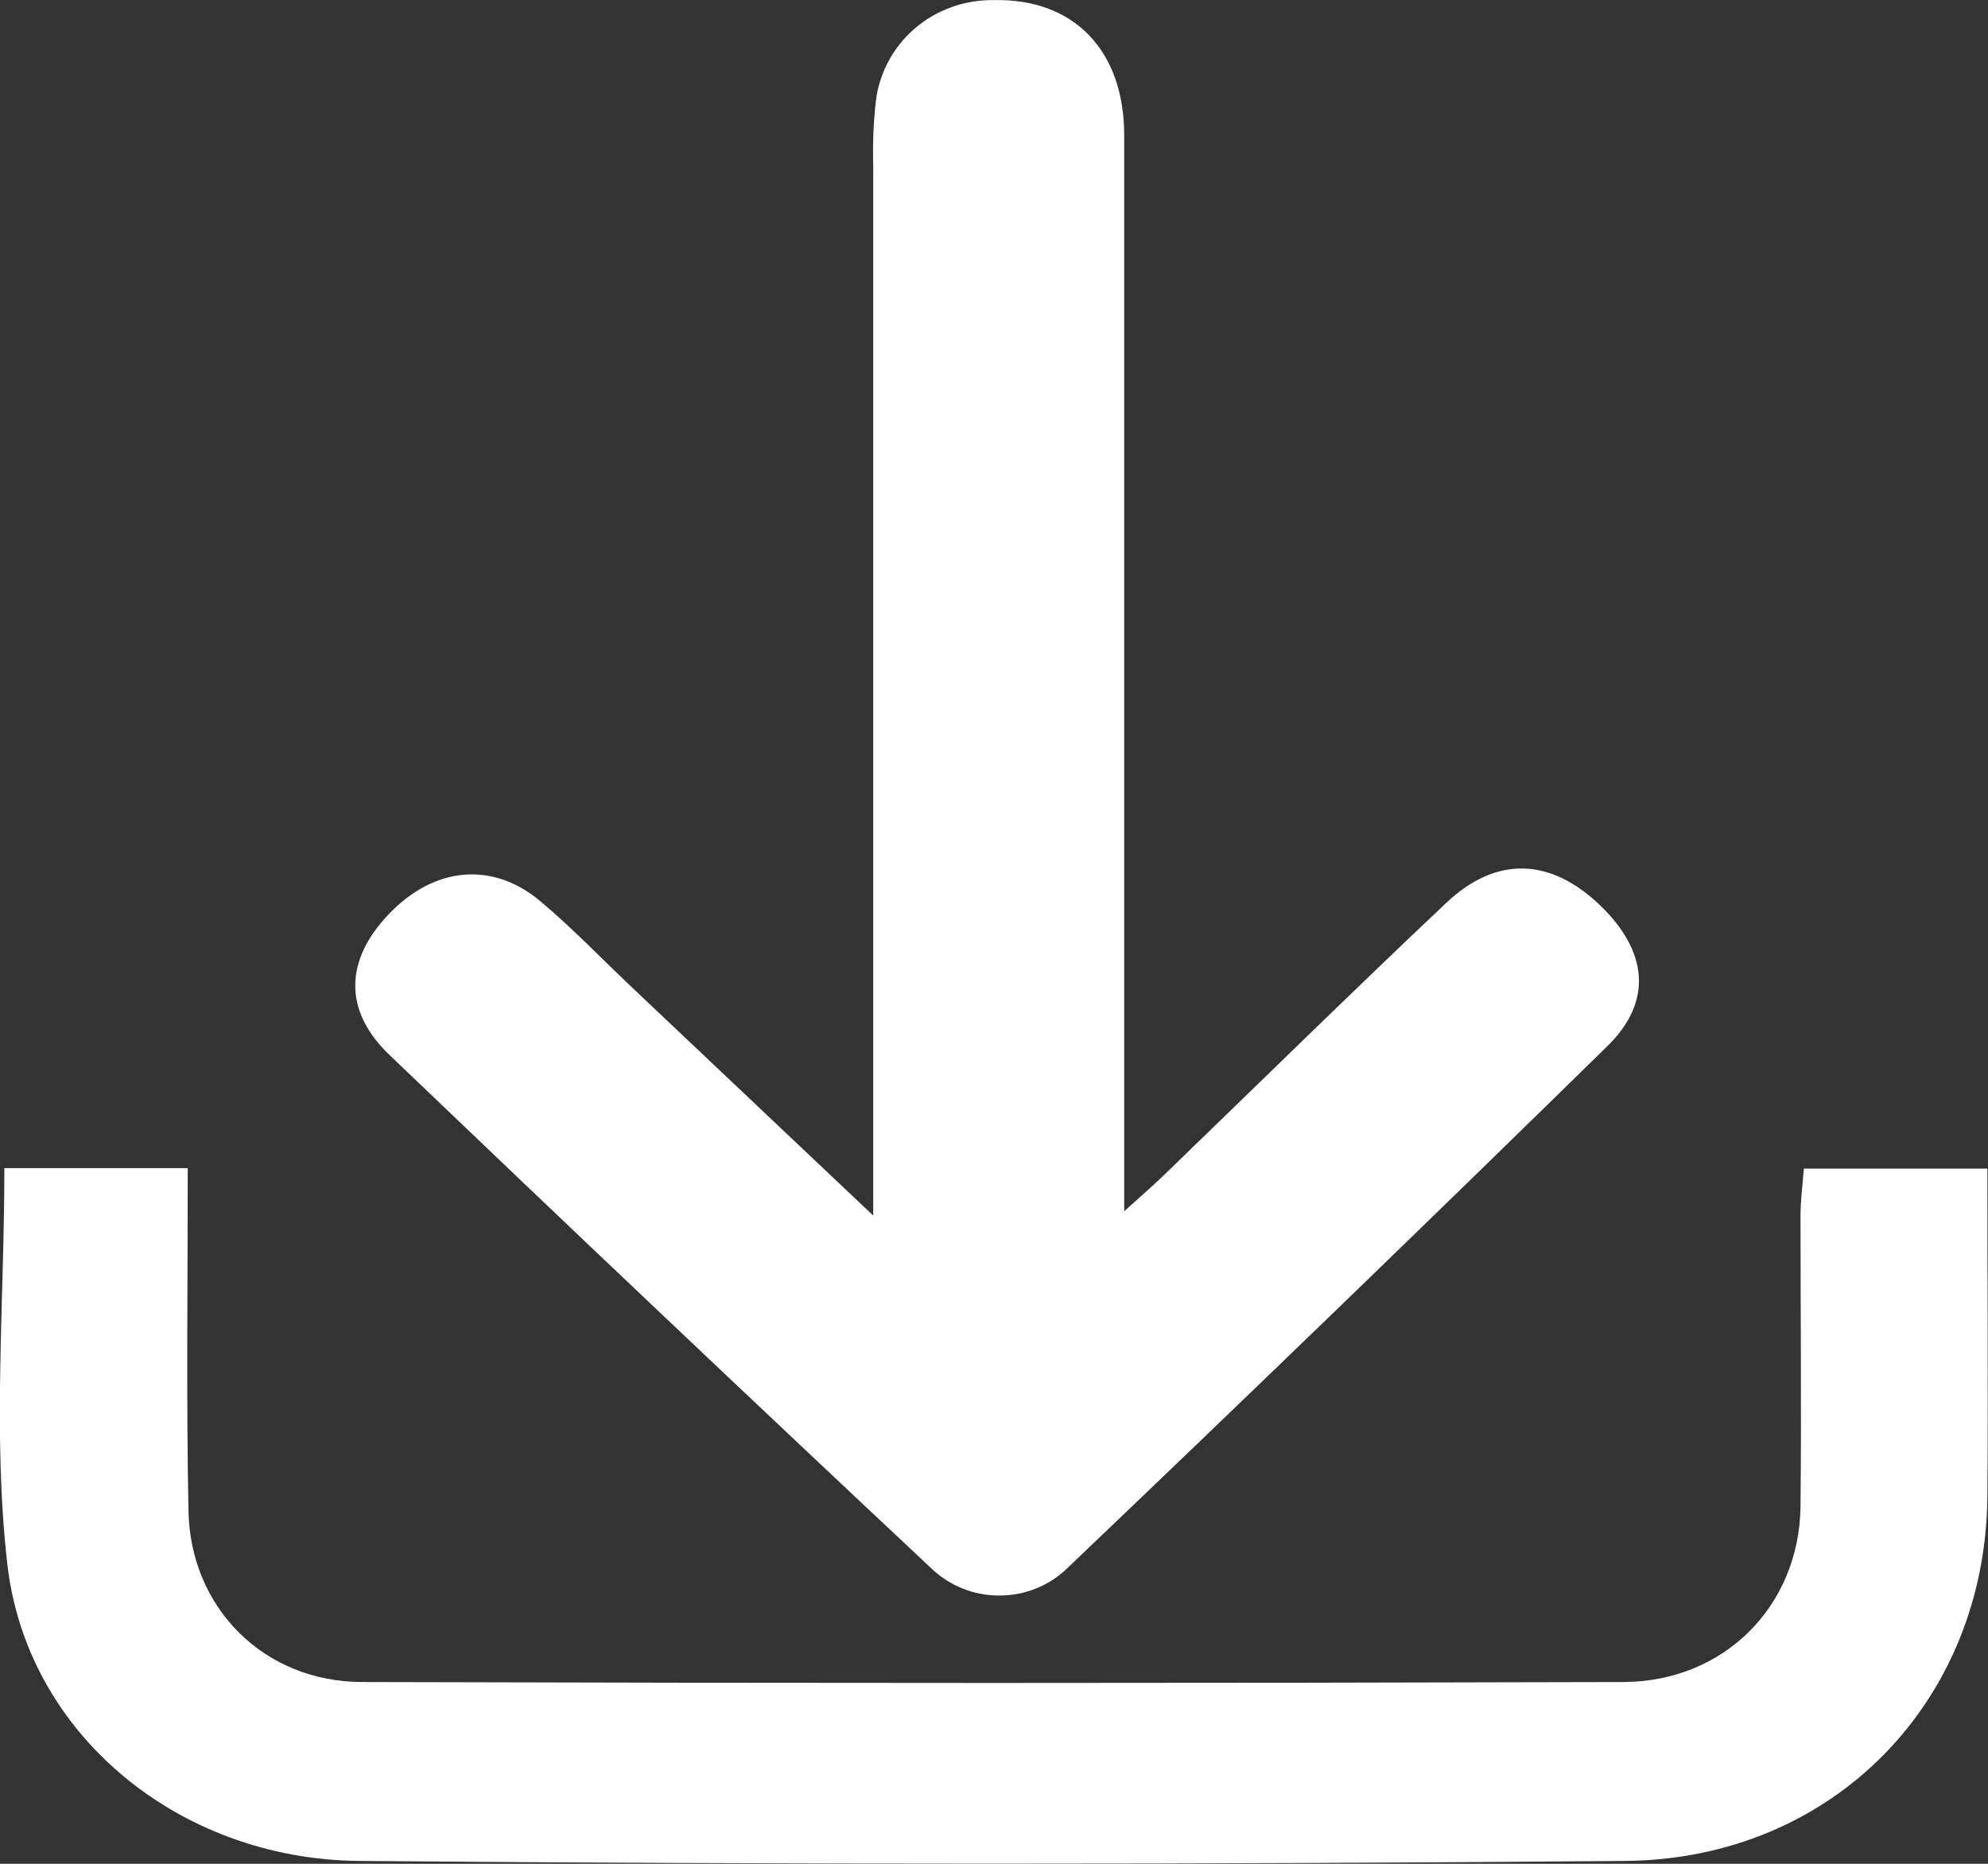 <svg width="16" height="15" viewBox="0 0 16 15" fill="none" xmlns="http://www.w3.org/2000/svg">
<rect x="0" y="0" width="16" height="15" fill="#333333" stroke="none"/>
<g clip-path="url(#clip0_330_89)">
<path d="M9.048 9.748C9.048 6.791 9.048 3.941 9.048 1.09C9.048 0.404 8.641 -0.012 8.004 0.001C7.767 -0.004 7.536 0.078 7.358 0.233C7.181 0.387 7.07 0.602 7.047 0.833C7.029 1.001 7.023 1.17 7.028 1.339C7.028 3.945 7.028 6.551 7.028 9.158V9.783L5.09 7.95C4.842 7.716 4.606 7.468 4.344 7.249C3.958 6.929 3.494 6.978 3.134 7.352C2.773 7.726 2.762 8.134 3.134 8.49C4.579 9.873 6.031 11.249 7.49 12.617C7.563 12.688 7.649 12.745 7.744 12.783C7.838 12.822 7.94 12.841 8.042 12.841C8.145 12.841 8.247 12.822 8.341 12.783C8.436 12.745 8.522 12.688 8.594 12.617C10.053 11.226 11.501 9.826 12.939 8.417C13.306 8.056 13.26 7.654 12.878 7.286C12.479 6.903 12.042 6.885 11.637 7.269C10.881 7.983 10.14 8.711 9.393 9.433C9.308 9.517 9.217 9.596 9.048 9.748Z" fill="white"/>
<path d="M1.511 9.401H0.035C0.035 10.476 -0.06 11.538 0.058 12.579C0.21 13.953 1.436 14.964 2.891 14.977C6.291 15.006 9.689 15.006 13.084 14.977C14.763 14.96 15.982 13.683 15.995 12.043C16.002 11.173 15.995 10.302 15.995 9.405H14.518C14.509 9.524 14.491 9.655 14.491 9.785C14.491 10.567 14.499 11.349 14.491 12.13C14.478 12.925 13.879 13.534 13.065 13.537C9.682 13.547 6.3 13.547 2.917 13.537C2.123 13.537 1.531 12.938 1.517 12.16C1.499 11.257 1.511 10.355 1.511 9.401Z" fill="white"/>
</g>
<defs>
<clipPath id="clip0_330_89">
<rect width="16" height="15" fill="white" transform="matrix(-1 0 0 1 16 0)"/>
</clipPath>
</defs>
</svg>
